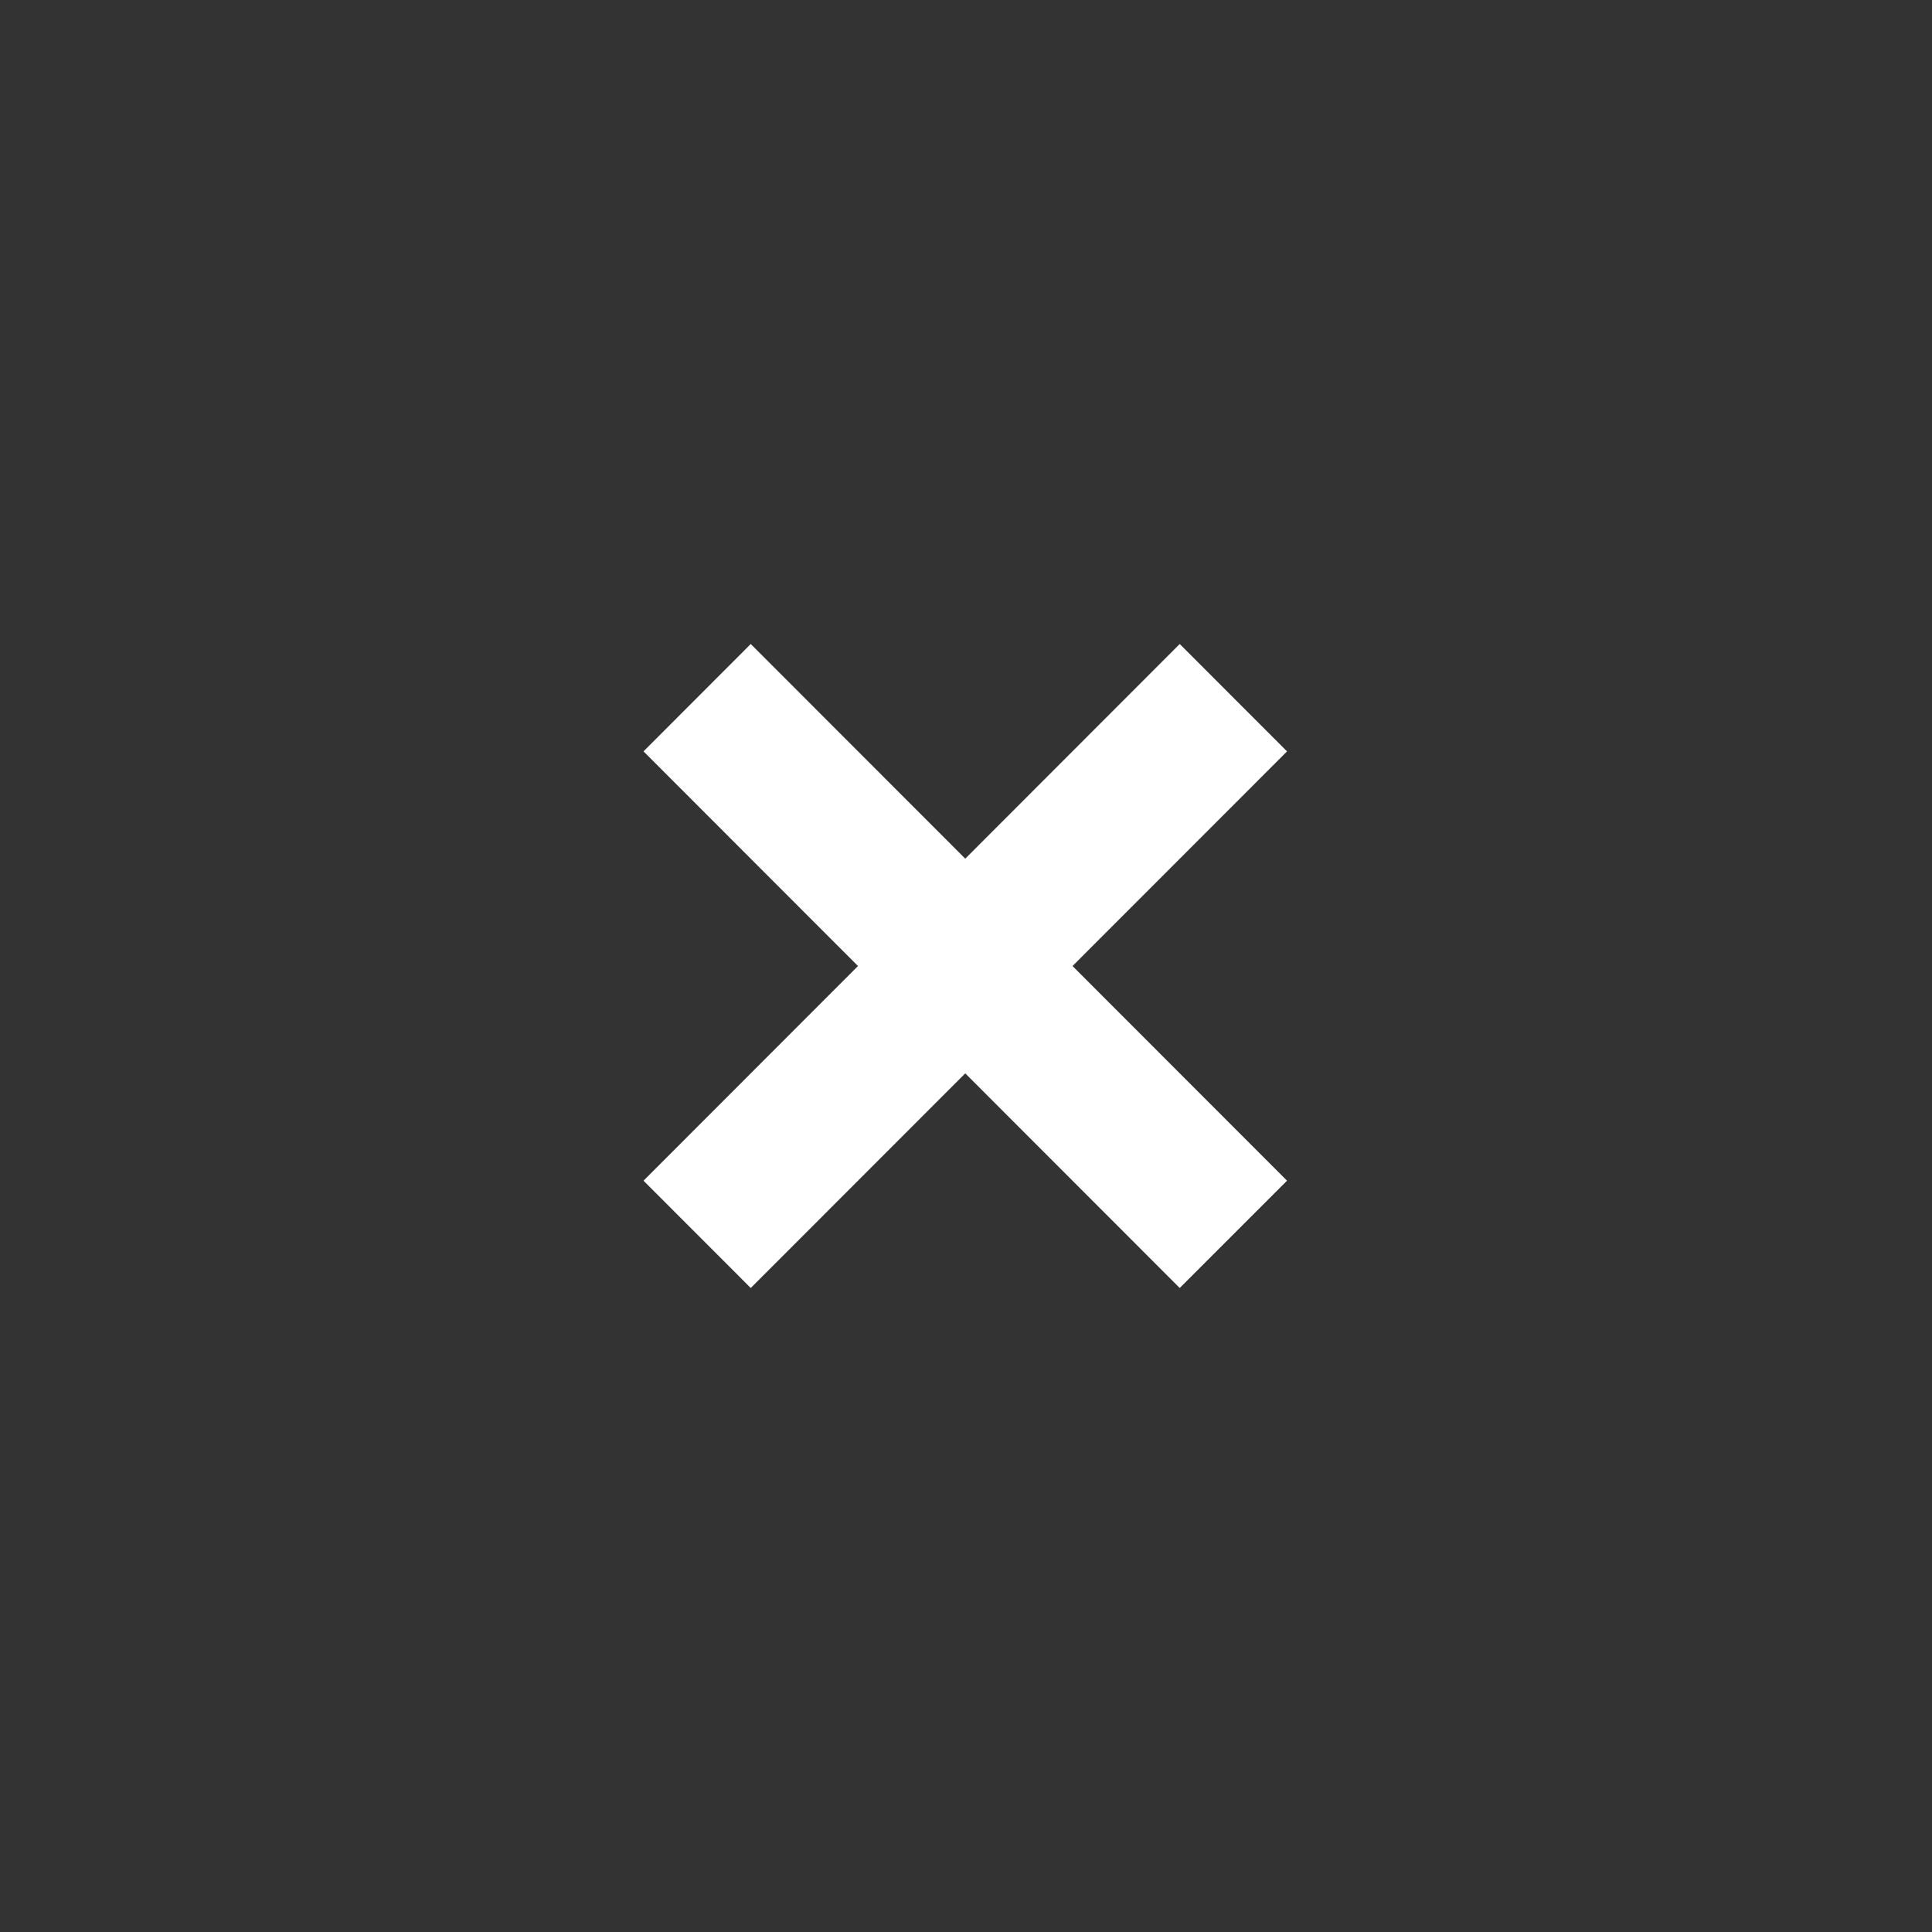 <svg xmlns="http://www.w3.org/2000/svg" width="24" height="24" viewBox="0 0 24 24">
  <rect x="0" y="0" width="24" height="24" fill="#333333" stroke="none"/>
  <g fill="none" fill-rule="evenodd">
    <rect width="23.983" height="24"/>
    <g fill="#FFFFFF" transform="translate(7.994 8)">
      <polyline points="1.332 8 0 6.667 6.661 0 7.994 1.334 1.332 8"/>
      <polyline points="6.661 8 0 1.334 1.332 0 7.994 6.667 6.661 8"/>
    </g>
  </g>
</svg>
